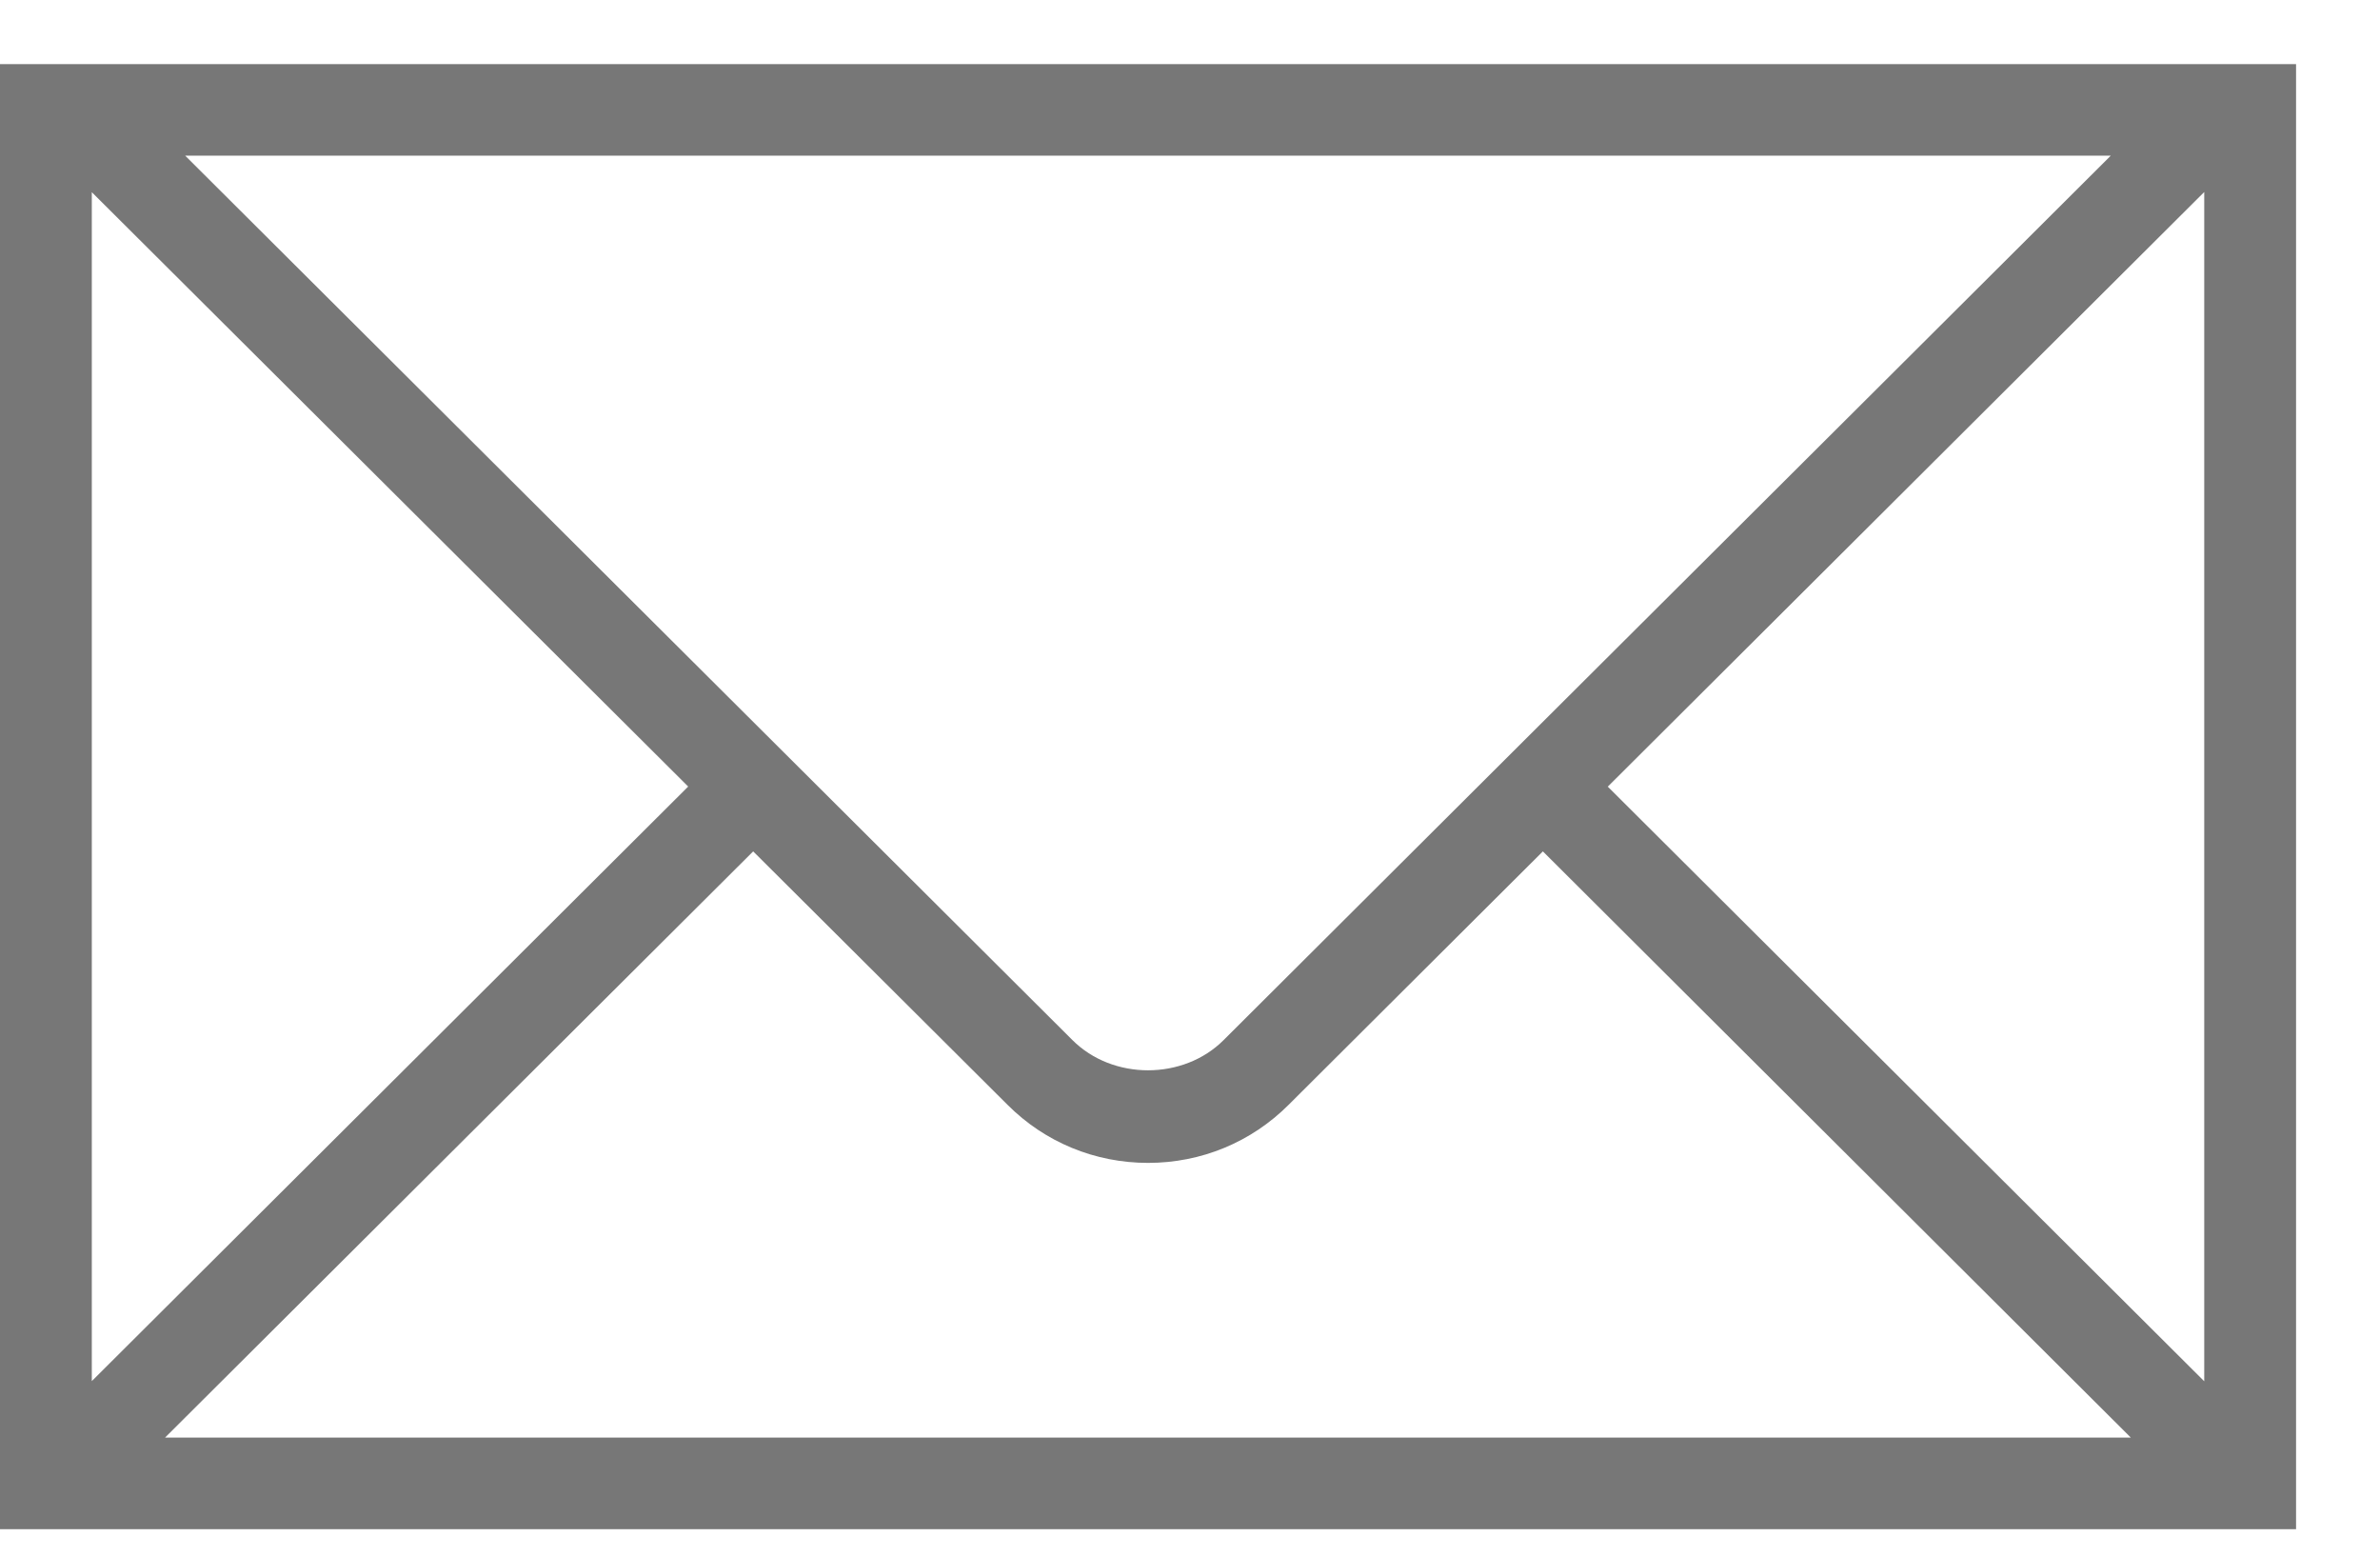<?xml version="1.0" encoding="UTF-8" standalone="no"?>
<svg width="26px" height="17px" viewBox="0 0 26 17" version="1.1" xmlns="http://www.w3.org/2000/svg" xmlns:xlink="http://www.w3.org/1999/xlink" xmlns:sketch="http://www.bohemiancoding.com/sketch/ns">
    <!-- Generator: Sketch 3.1 (8751) - http://www.bohemiancoding.com/sketch -->
    <title>Email</title>
    <desc>Created with Sketch.</desc>
    <defs></defs>
    <g id="Page-1" stroke="none" stroke-width="1" fill="none" fill-rule="evenodd" sketch:type="MSPage">
        <g id="Artboard-5" sketch:type="MSArtboardGroup" transform="translate(-410, -170)" fill="#777">
            <path d="M434.08,185.085 L427.564,178.591 L434.08,172.097 L434.08,185.085 Z M411.803,185.7 L418.228,179.298 L421.006,182.065 C421.415,182.475 421.962,182.7 422.542,182.7 C423.122,182.7 423.668,182.475 424.078,182.065 L426.855,179.298 L433.278,185.7 L411.803,185.7 Z M411.003,172.099 L417.518,178.59 L411.003,185.083 L411.003,172.099 Z M433.059,171.7 L423.368,181.358 C422.928,181.799 422.155,181.799 421.715,181.358 L412.023,171.7 L433.059,171.7 Z M434.062,170.7 L411.019,170.7 L410.819,170.7 L410.217,170.7 L410,170.7 L410,186.7 L435.083,186.7 L435.083,170.7 L434.215,170.7 L434.062,170.7 Z" id="Email" sketch:type="MSShapeGroup"></path>
        </g>
    </g>
</svg>